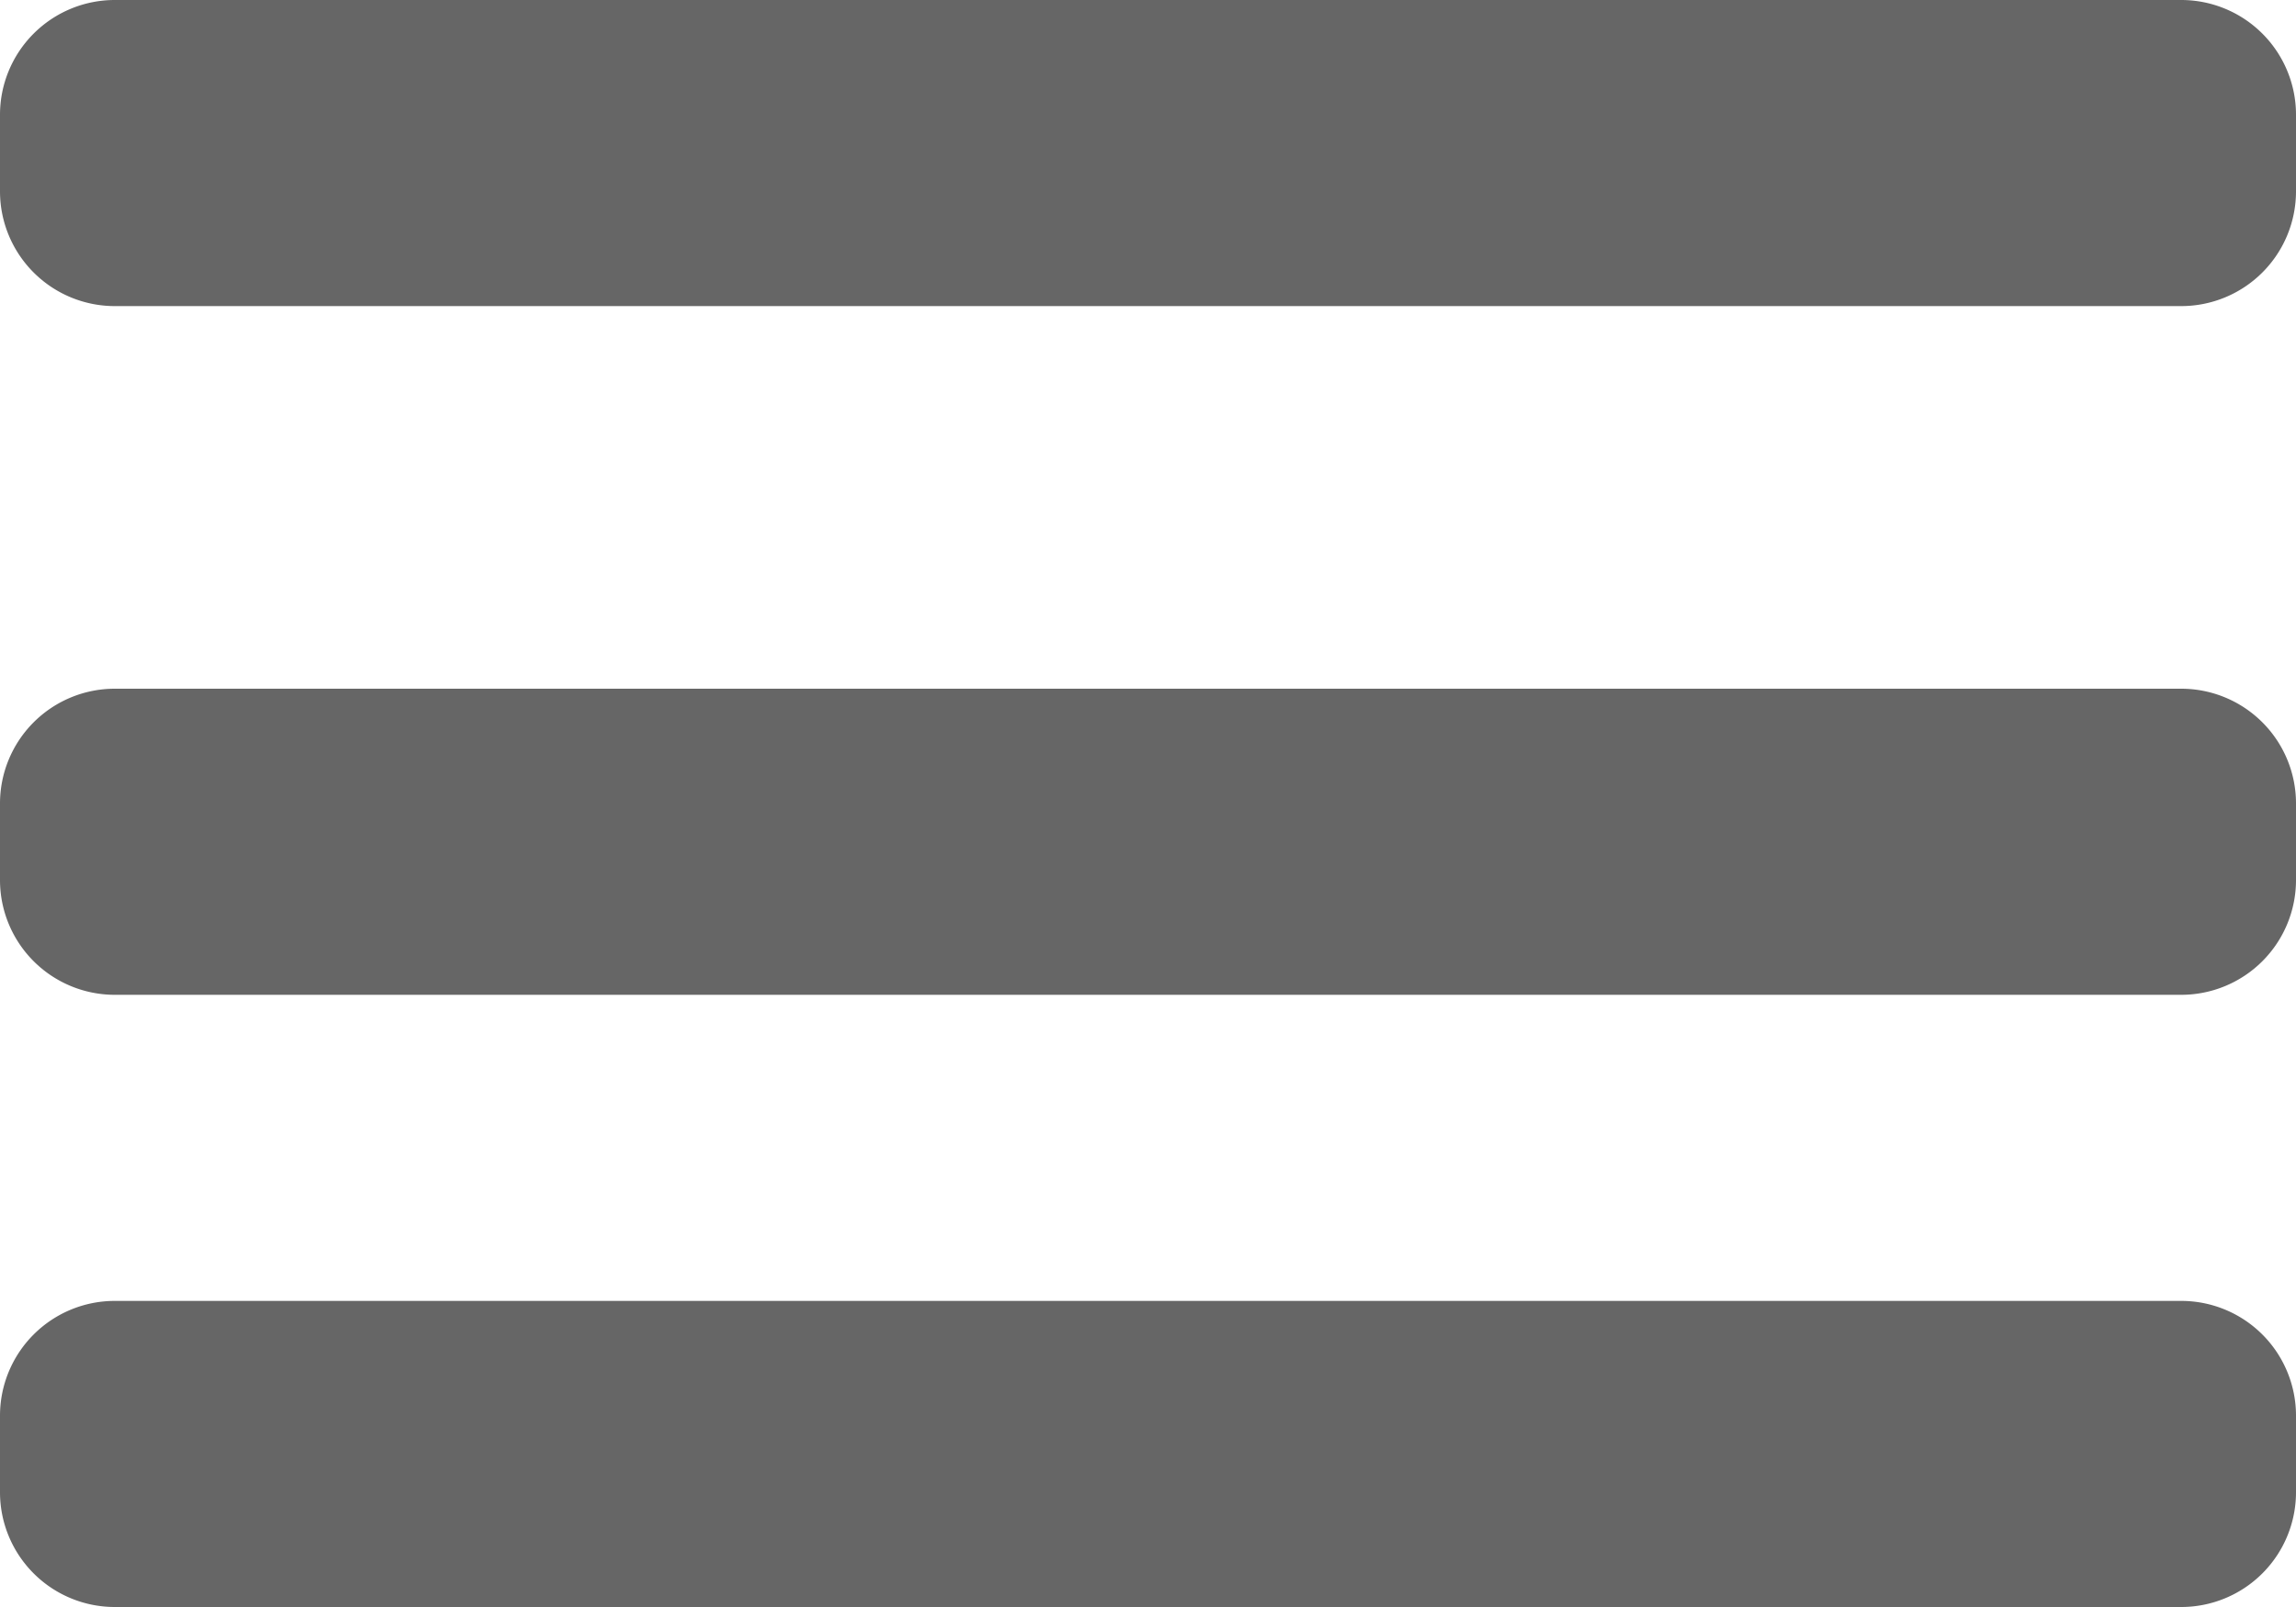 <svg xmlns="http://www.w3.org/2000/svg" width="30" height="21" viewBox="0 0 30 21"><g><g><g opacity=".6"><path d="M1.5 17h27a1.5 1.5 0 0 1 1.5 1.5v1a1.5 1.5 0 0 1-1.5 1.5h-27A1.5 1.5 0 0 1 0 19.5v-1A1.5 1.5 0 0 1 1.5 17z"/></g><g opacity=".6"><path d="M1.5 9h27a1.5 1.5 0 0 1 1.5 1.5v1a1.5 1.5 0 0 1-1.5 1.5h-27A1.5 1.5 0 0 1 0 11.5v-1A1.5 1.5 0 0 1 1.5 9z"/></g><g opacity=".6"><path d="M1.5 0h27A1.5 1.5 0 0 1 30 1.5v1A1.5 1.5 0 0 1 28.5 4h-27A1.5 1.5 0 0 1 0 2.5v-1A1.5 1.5 0 0 1 1.5 0z"/></g></g></g></svg>
